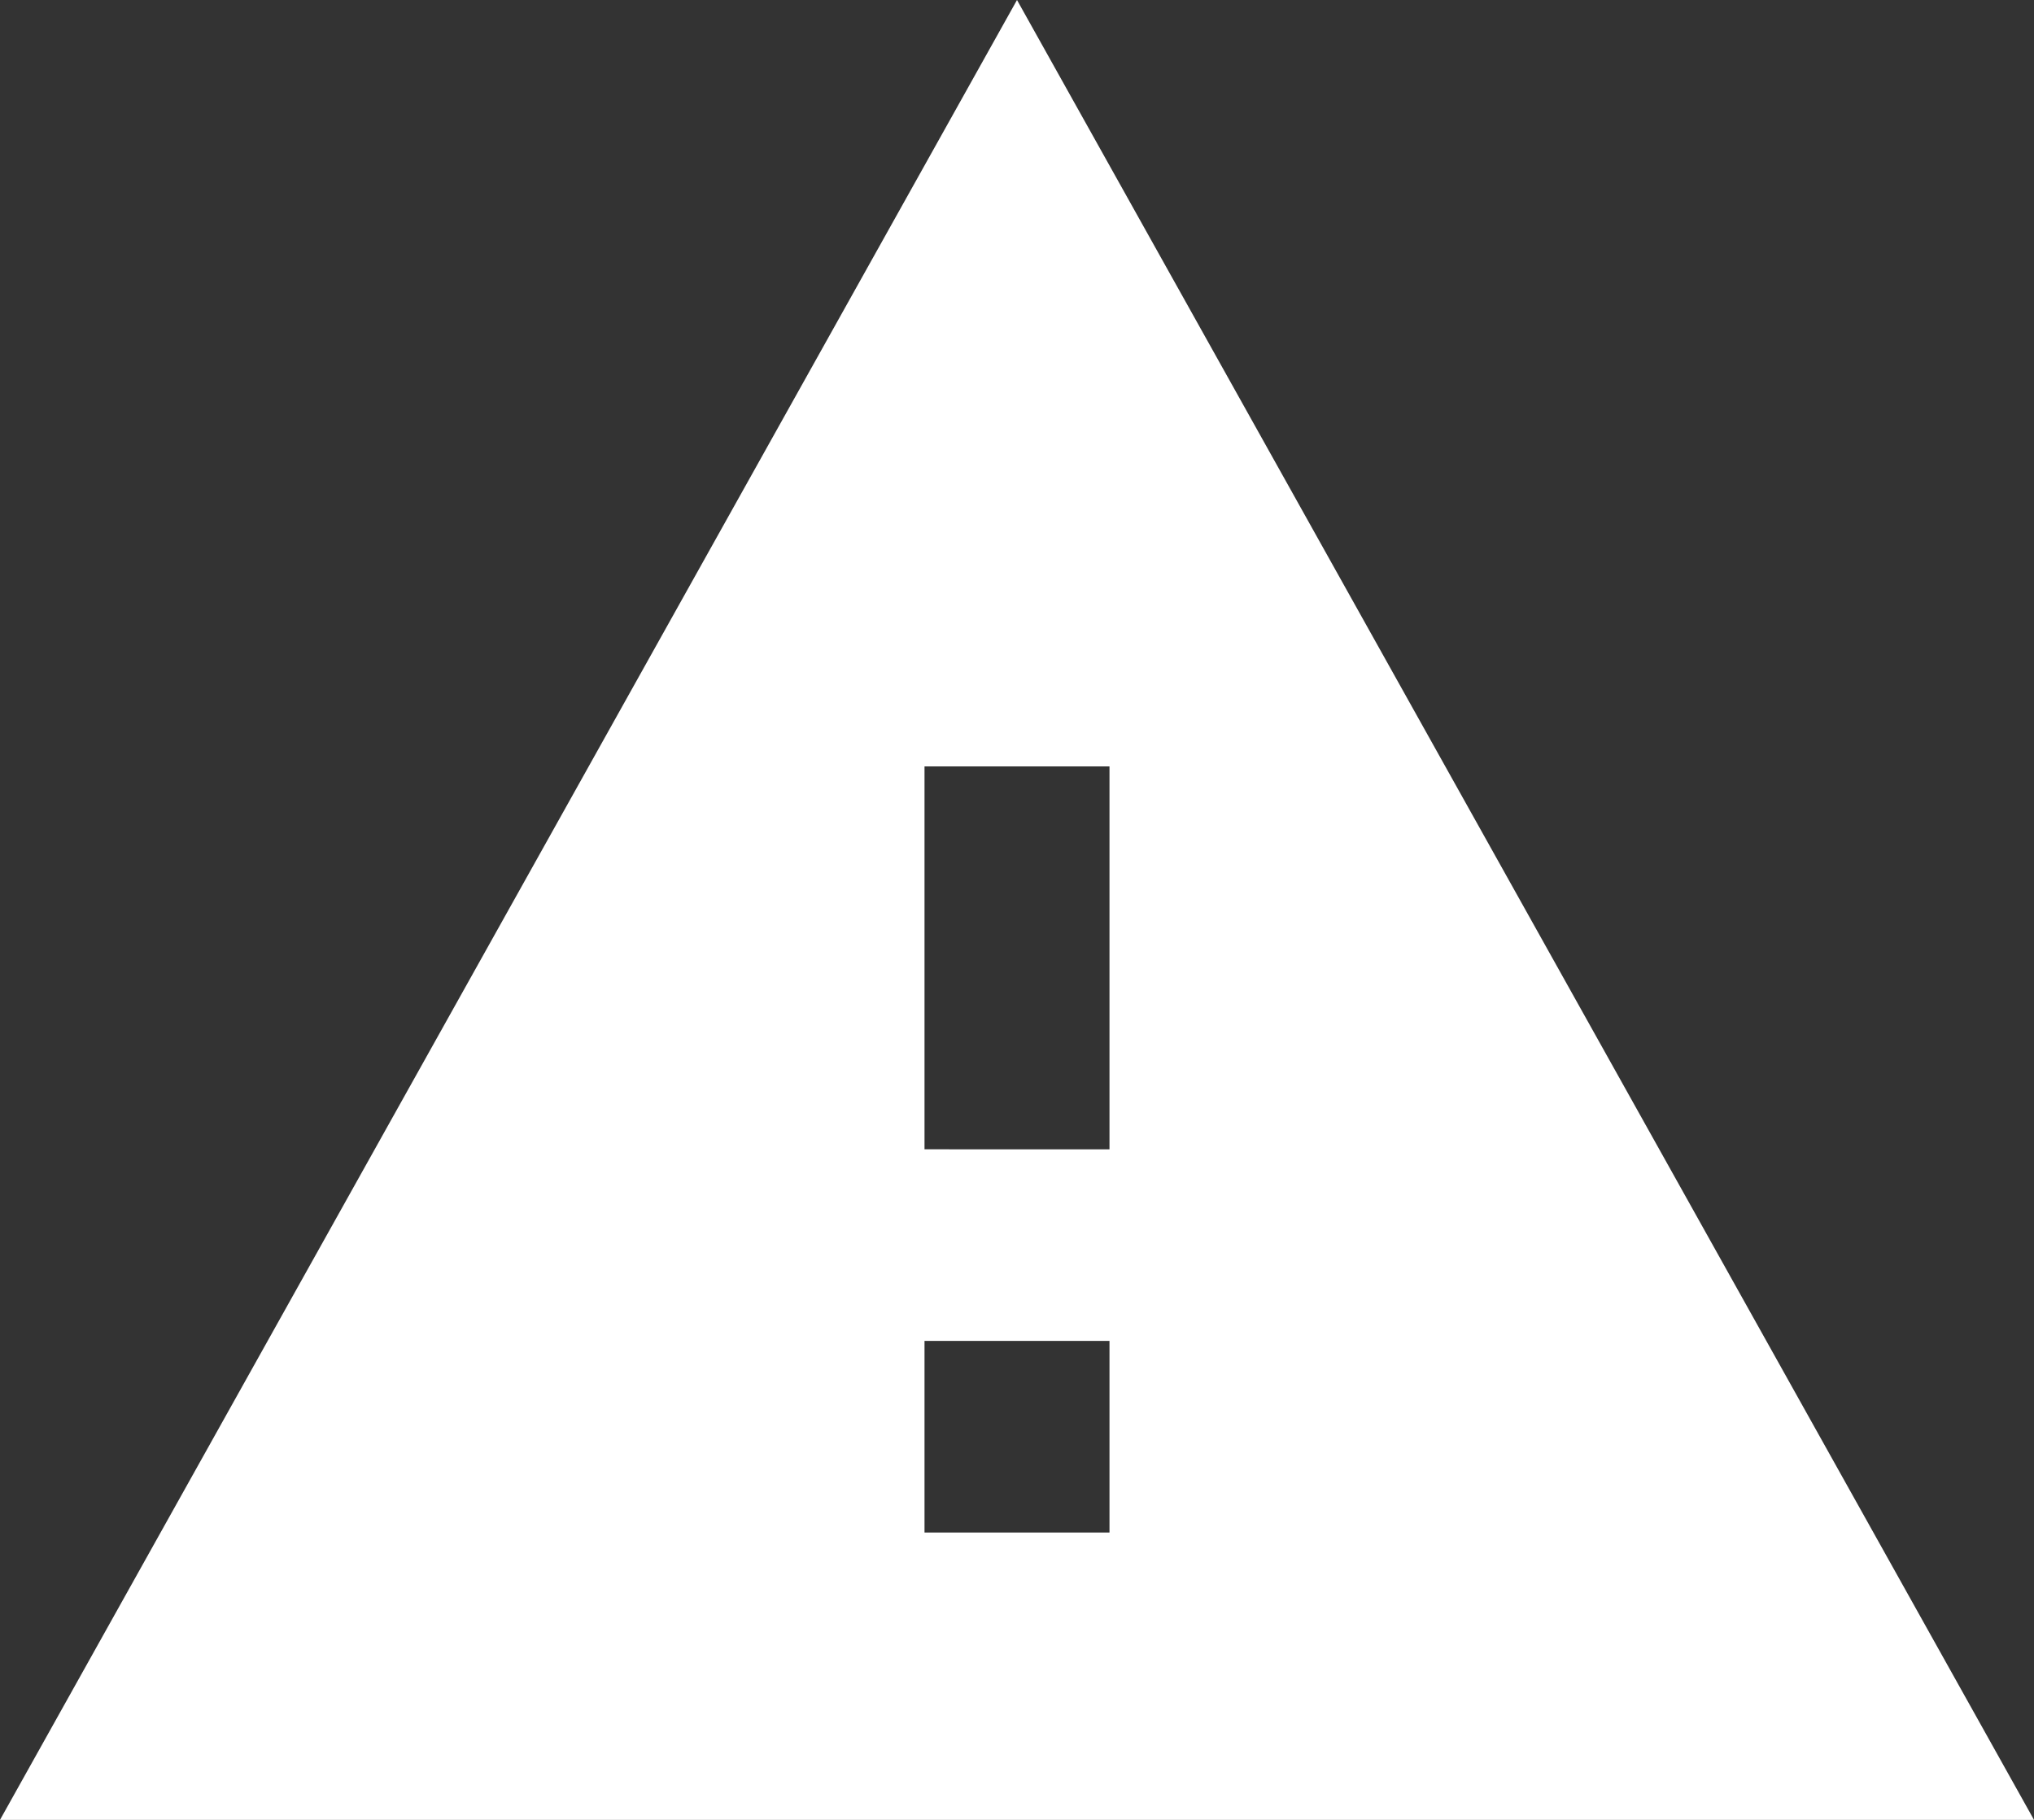<svg xmlns="http://www.w3.org/2000/svg" width="19" height="17" viewBox="0 0 19 17">
    <rect x="0" y="0" width="19" height="17" fill="#333333" stroke="none"/>
    <g fill="none" fill-rule="evenodd" >
        <path d="M-1-3h21v21H-1z"/>
        <path fill="#FFF" fill-rule="nonzero" d="M0 17h19L9.5 0 0 17zm10.364-2.684H8.636v-1.79h1.728v1.79zm0-3.58H8.636V7.159h1.728v3.579z"/>
    </g>
</svg>
